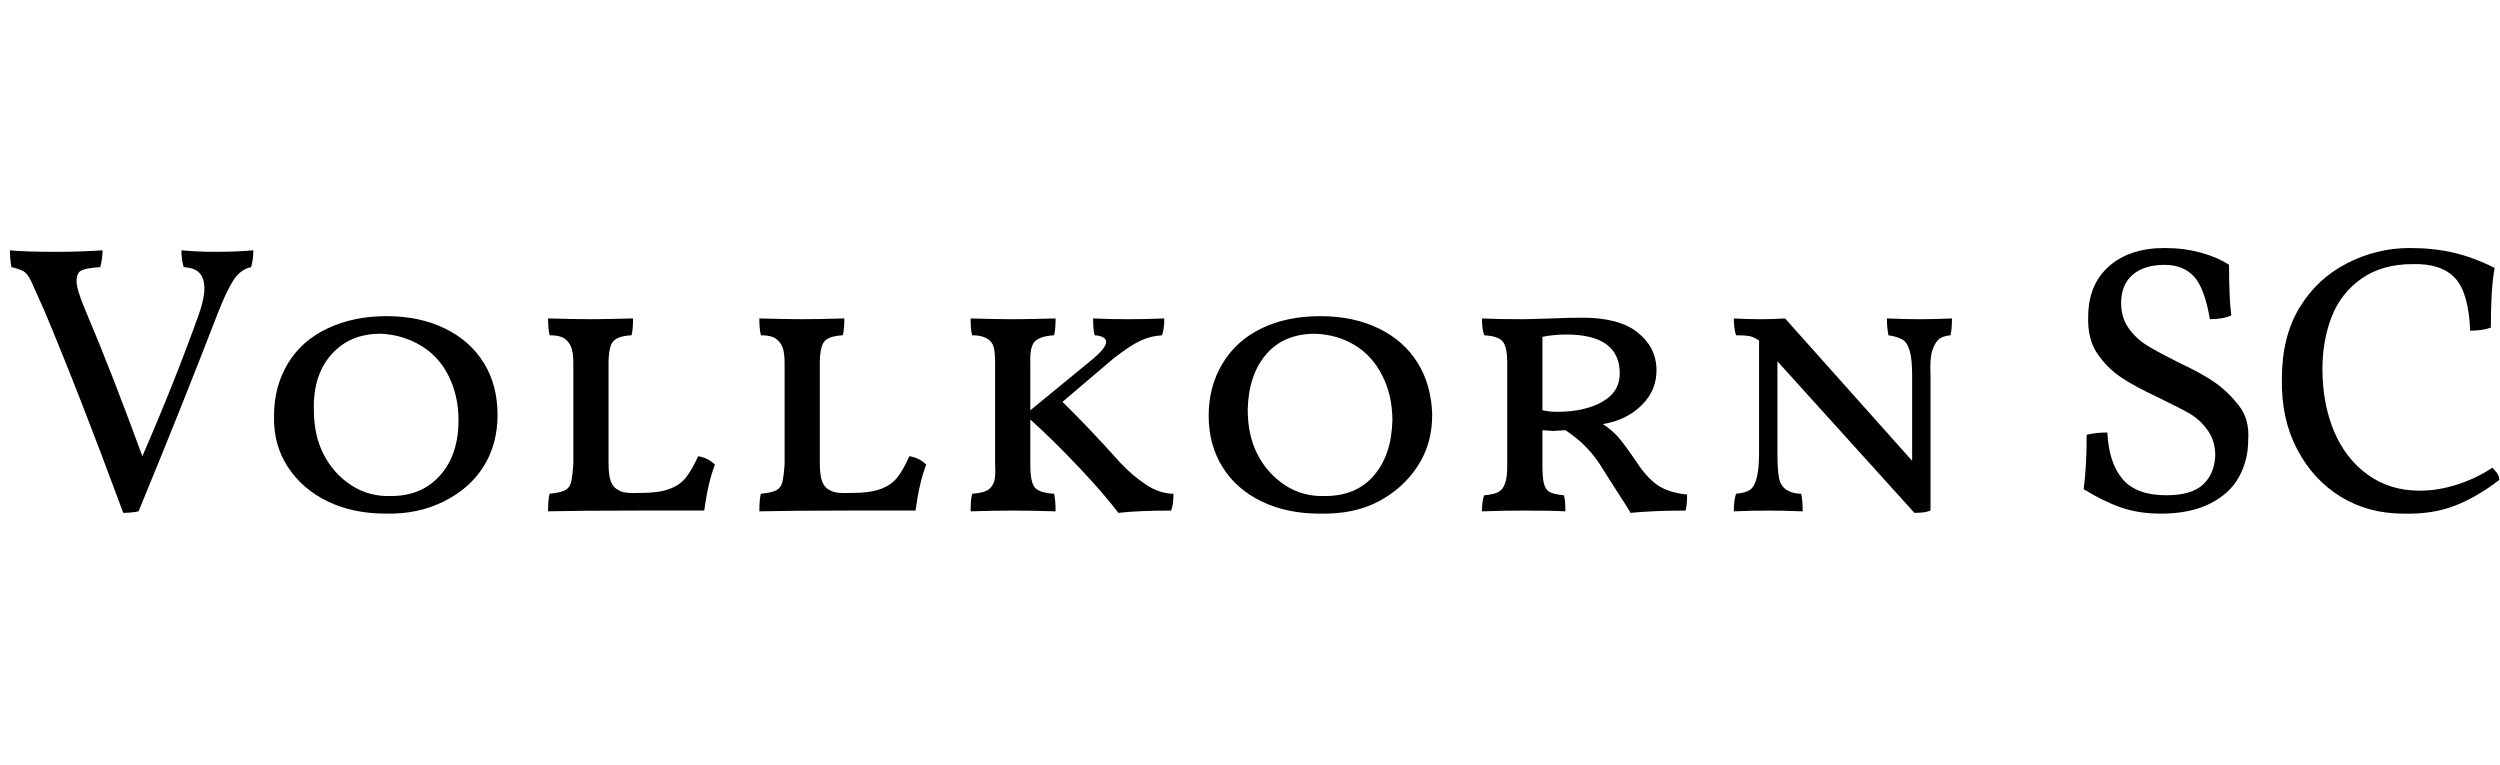 <svg id="fnt-Vollkorn SC" viewBox="0 0 3266 1000" xmlns="http://www.w3.org/2000/svg"><path id="vollkorn-sc" class="f" d="M280 329q29 0 51-2 0 12-3 22-14 3-23 17t-20 42q-49 127-104 260-9 2-20 2-58-157-103-264-12-27-17-38t-11-14-15-5q-2-10-2-22 19 2 60 2 32 0 61-2 0 10-3 22-17 1-24 4t-7 14q0 11 11 37 34 80 75 192 43-99 74-186 7-20 7-33 0-13-6-20t-21-8q-3-10-3-22 22 2 43 2m224 342q-43 0-76-16t-52-45-18-67q0-38 18-68t52-46 77-16q43 0 76 16t51 45 18 68q0 38-18 67t-52 46-76 16m7-23q40 0 64-27t24-72q0-32-13-58t-37-40-52-15q-40 0-64 27t-23 72q0 34 13 59t36 40 52 14m326-4q23 0 37-5t22-15 16-28q13 2 22 11-9 23-14 60l-88 0q-72 0-116 1 0-16 2-23 12-1 19-4t9-11 3-24v-131q0-15-3-22t-9-11-19-4q-2-8-2-22 36 1 56 1 20 0 55-1 0 15-2 22-18 1-24 8t-6 29v130q0 16 3 24t11 12 25 3h3m276 0q23 0 37-5t22-15 16-28q13 2 22 11-9 23-14 60l-88 0q-72 0-116 1 0-16 2-23 12-1 19-4t9-11 3-24v-131q0-15-3-22t-9-11-19-4q-2-8-2-22 36 1 56 1 20 0 55-1 0 15-2 22-18 1-24 8t-6 29v130q0 16 3 24t11 12 25 3h3m351-39q15 16 33 28t36 12q0 14-3 22-43 0-69 3-18-24-51-59t-64-63v60q0 22 6 29t25 8q2 8 2 23-34-1-55-1-25 0-56 1 0-16 2-23 13-1 19-4t9-10 2-23v-133q0-15-2-22t-9-11-19-4q-2-7-2-22 32 1 56 1 20 0 55-1 0 15-2 22-18 1-25 8t-6 29v61l78-64q21-17 21-25 0-8-15-9-2-8-2-22 20 1 46 1 23 0 47-1 0 14-3 22-15 1-28 7t-35 23l-67 57q32 31 76 80m260 66q-43 0-76-16t-51-45-18-67q0-38 18-68t51-46 77-16q43 0 76 16t51 45 19 68q0 38-19 67t-51 46-77 16m7-23q41 0 64-27t24-72q0-32-13-58t-36-40-52-15q-41 0-64 27t-24 72q0 34 13 59t36 40 52 14m410-40q14 20 28 28t35 10q0 14-2 21-42 0-72 3-3-6-13-21l-23-36q-18-31-49-51l-16 1-14-1v46q0 16 2 24t8 11 18 4q2 6 2 21-18-1-54-1-27 0-55 1 0-14 3-21 12-1 18-4t9-11 3-22v-136q0-21-6-28t-24-8q-3-8-3-22 19 1 55 1l36-1q26-1 40-1 48 0 72 19t25 47-19 48-51 25q12 8 20 17t27 37m-107-70q36 0 59-13t23-37q0-51-70-51-16 0-31 3v96q10 2 19 2m474-121q19 0 42-1 0 15-2 22-11 1-16 6t-8 15-2 32v176q-7 3-21 3l-179-198v120q0 21 2 32t10 16 19 5q2 8 2 23-27-1-44-1-24 0-46 1 0-15 3-23 12-1 18-5t9-16 3-32v-146l0-1q-4-3-9-5t-21-2q-3-9-3-22 18 1 35 1 16 0 32-1l166 186v-111q0-21-3-32t-9-15-19-6q-2-11-2-22 25 1 43 1m315 254q-29 0-52-8t-49-24q4-28 4-71 12-3 27-3 2 40 20 61t57 21q33 0 48-14t16-38q0-19-10-33t-24-22-41-21q-30-14-48-26t-31-31-12-48q0-42 27-66t73-24q25 0 47 6t37 16q0 45 3 66-11 5-28 5-7-41-21-56t-38-15q-27 0-42 13t-15 37q0 19 10 33t25 23 41 22q30 14 47 26t31 30 12 45q0 26-12 48t-38 35-64 13m317 0q-46 0-82-22t-57-62-20-92q0-55 23-93t62-58 82-20q31 0 57 6t54 20q-5 26-5 78-11 4-27 4-2-50-20-69t-55-18q-40 0-67 19t-39 50-12 68q0 45 15 81t44 57 68 21q24 0 49-8t46-22q3 3 6 7t3 9q-30 23-59 34t-66 10" />
</svg>